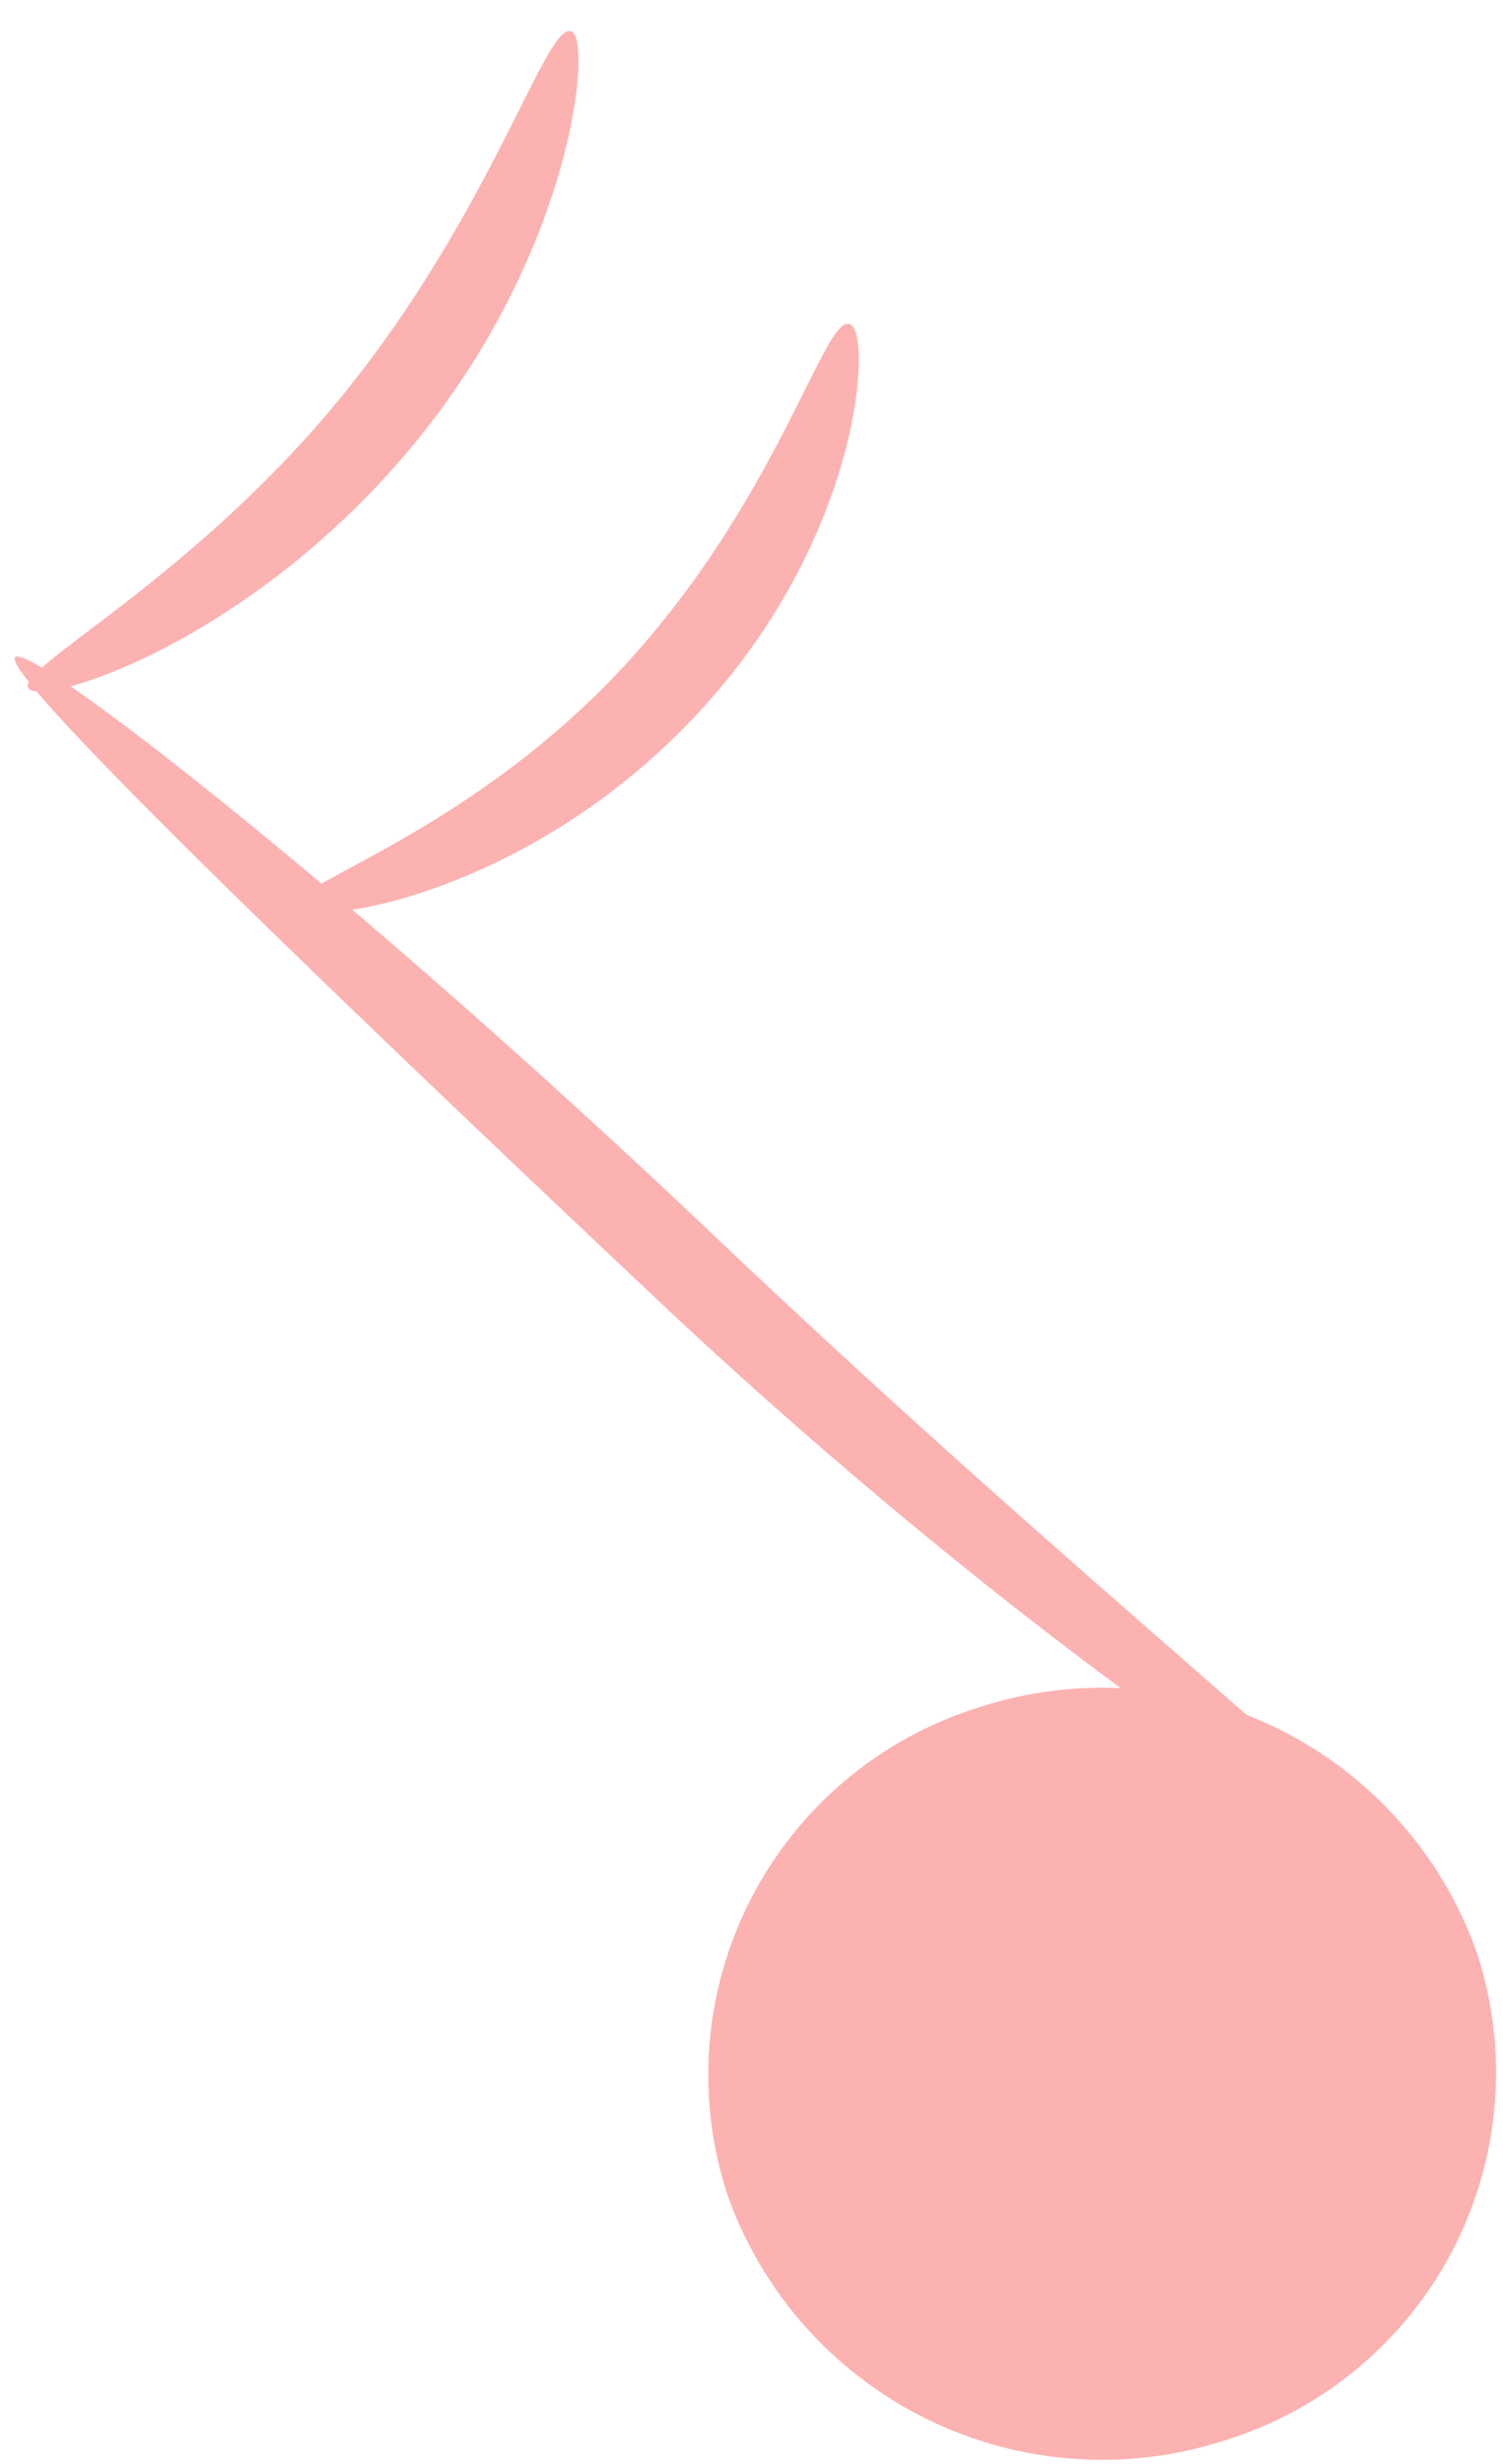 <svg width="47" height="77" viewBox="0 0 47 77" fill="none" xmlns="http://www.w3.org/2000/svg">
<path d="M46.187 61.04C46.683 62.556 46.871 64.155 46.743 65.744C46.614 67.334 46.171 68.882 45.439 70.298C44.706 71.715 43.7 72.971 42.477 73.995C41.255 75.019 39.841 75.79 38.318 76.262C35.233 77.269 31.876 77.029 28.966 75.593C26.056 74.158 23.822 71.641 22.743 68.581C22.248 67.065 22.059 65.466 22.188 63.876C22.316 62.287 22.759 60.739 23.492 59.322C24.224 57.906 25.231 56.649 26.453 55.625C27.676 54.601 29.09 53.831 30.613 53.358C33.698 52.352 37.054 52.592 39.965 54.027C42.875 55.462 45.108 57.979 46.187 61.04Z" fill="#FCB2B1"/>
<path d="M43.204 57.773C42.781 58.384 31.951 51.36 20.511 40.578C9.071 29.795 0.05 21.056 0.473 20.54C0.896 20.023 11.044 27.892 22.367 38.651C33.69 49.41 43.627 57.186 43.204 57.773Z" fill="#FCB2B1"/>
<path d="M17.835 0.973C18.54 0.973 18.047 7.762 12.855 13.987C7.664 20.212 1.109 22.162 0.874 21.481C0.64 20.8 6.113 18.028 10.741 12.319C15.369 6.611 17.037 0.809 17.835 0.973Z" fill="#FCB2B1"/>
<path d="M26.549 10.134C27.278 10.134 27.09 16.829 21.569 22.561C16.049 28.293 9.213 29.021 9.236 28.293C9.26 27.565 14.804 25.944 19.573 20.753C24.341 15.561 25.774 9.876 26.549 10.134Z" fill="#FCB2B1"/>
</svg>
